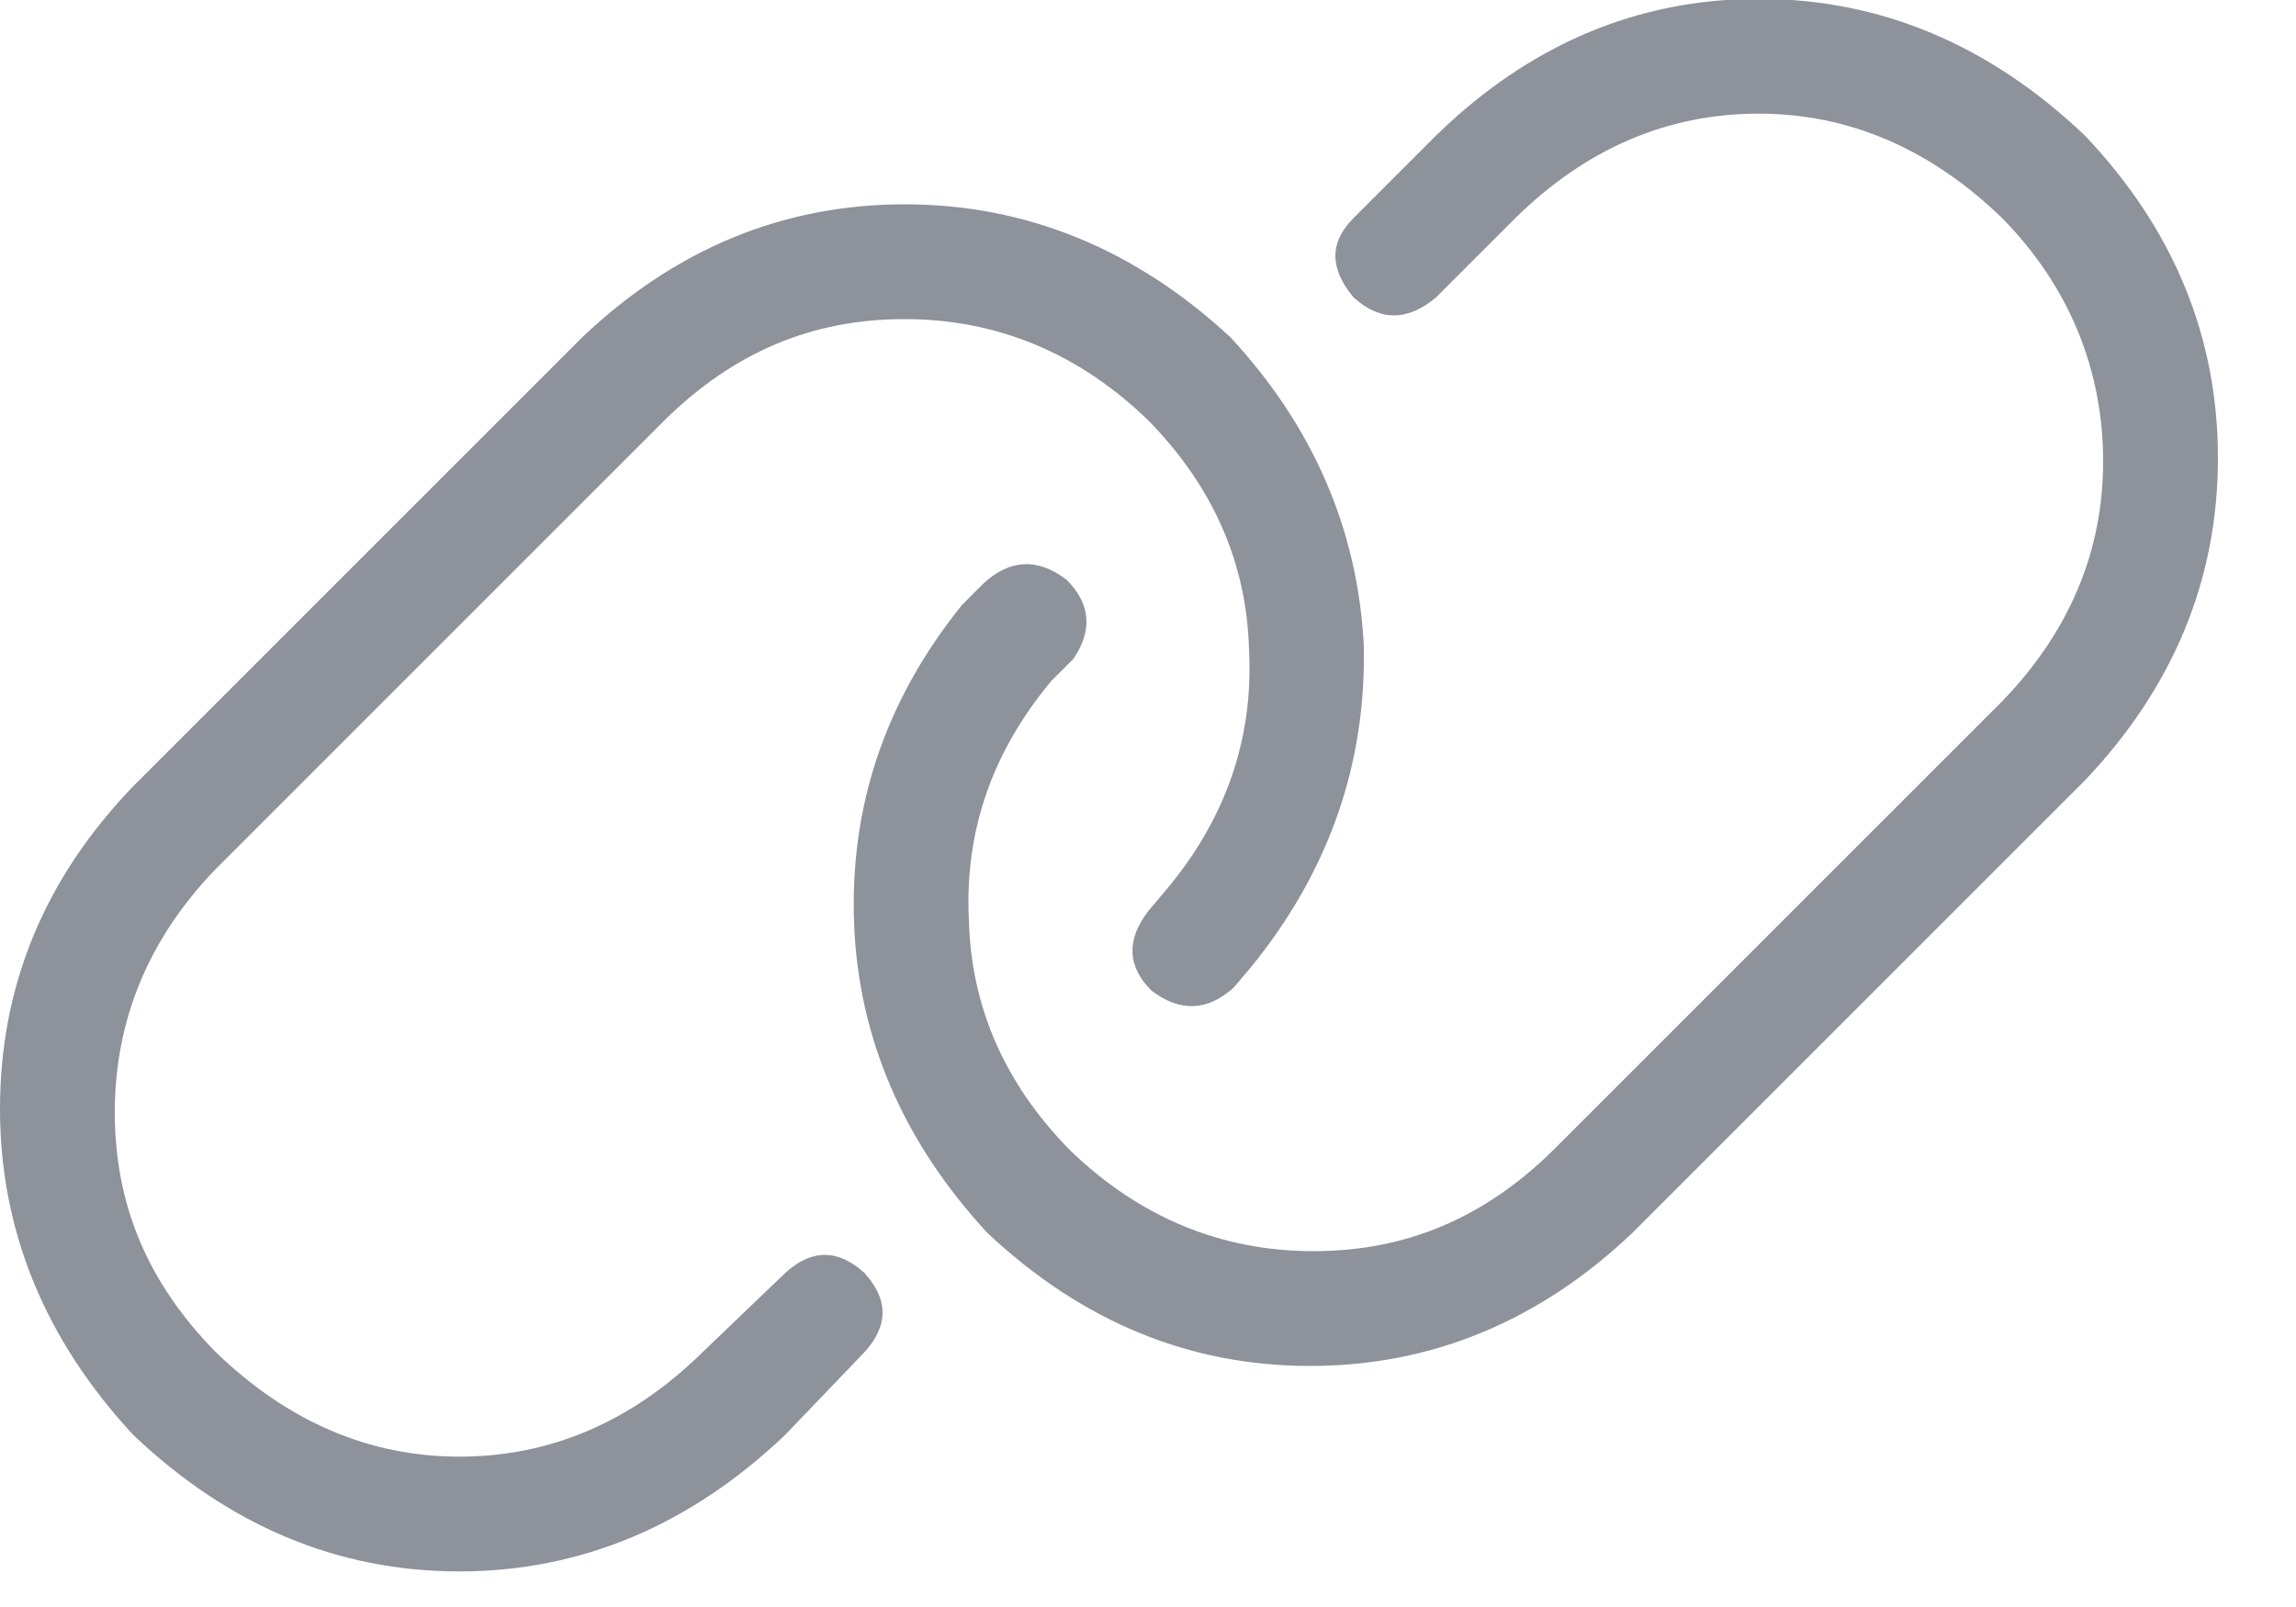 <svg width="20" height="14" viewBox="0 0 20 14" fill="none" xmlns="http://www.w3.org/2000/svg">
<path d="M7.88 1.78C8.94 1.78 9.89 2.17 10.72 2.94C11.45 3.73 11.83 4.63 11.88 5.63C11.9 6.65 11.58 7.58 10.91 8.41L10.75 8.6C10.52 8.81 10.28 8.82 10.03 8.63C9.82 8.42 9.81 8.19 10 7.94L10.16 7.75C10.68 7.13 10.92 6.43 10.88 5.66C10.86 4.91 10.57 4.24 10 3.66C9.4 3.08 8.69 2.78 7.88 2.78C7.07 2.78 6.39 3.07 5.79 3.66L1.88 7.57C1.3 8.17 1 8.88 1 9.69C1 10.5 1.29 11.18 1.88 11.78C2.5 12.38 3.21 12.69 4 12.69C4.79 12.69 5.5 12.39 6.12 11.78L6.84 11.09C7.07 10.88 7.3 10.88 7.53 11.09C7.74 11.32 7.74 11.55 7.53 11.78L6.84 12.5C6.01 13.29 5.06 13.69 4 13.69C2.94 13.69 1.99 13.29 1.16 12.5C0.39 11.67 0 10.72 0 9.66C0 8.6 0.38 7.66 1.16 6.85L5.07 2.94C5.88 2.17 6.82 1.78 7.88 1.78ZM11.41 11.9C10.37 11.9 9.43 11.52 8.6 10.74C7.87 9.95 7.48 9.05 7.44 8.05C7.4 7.03 7.71 6.1 8.38 5.27L8.57 5.08C8.8 4.87 9.04 4.86 9.29 5.05C9.5 5.26 9.52 5.49 9.35 5.74L9.16 5.93C8.64 6.55 8.4 7.25 8.44 8.02C8.46 8.77 8.75 9.44 9.32 10.02C9.92 10.6 10.63 10.9 11.44 10.9C12.25 10.9 12.93 10.61 13.53 10.02L17.44 6.11C18.02 5.51 18.32 4.81 18.32 4.02C18.32 3.23 18.03 2.5 17.44 1.9C16.82 1.3 16.11 0.99 15.32 0.99C14.53 0.99 13.82 1.29 13.2 1.9L12.51 2.59C12.26 2.8 12.02 2.8 11.79 2.59C11.58 2.34 11.58 2.11 11.79 1.9L12.51 1.18C13.32 0.39 14.26 -0.01 15.32 -0.01C16.38 -0.01 17.33 0.39 18.16 1.18C18.93 1.99 19.32 2.93 19.32 3.99C19.32 5.05 18.93 5.99 18.16 6.8L14.22 10.74C13.41 11.51 12.47 11.9 11.41 11.9Z" fill="#8d929b"/>
</svg>

